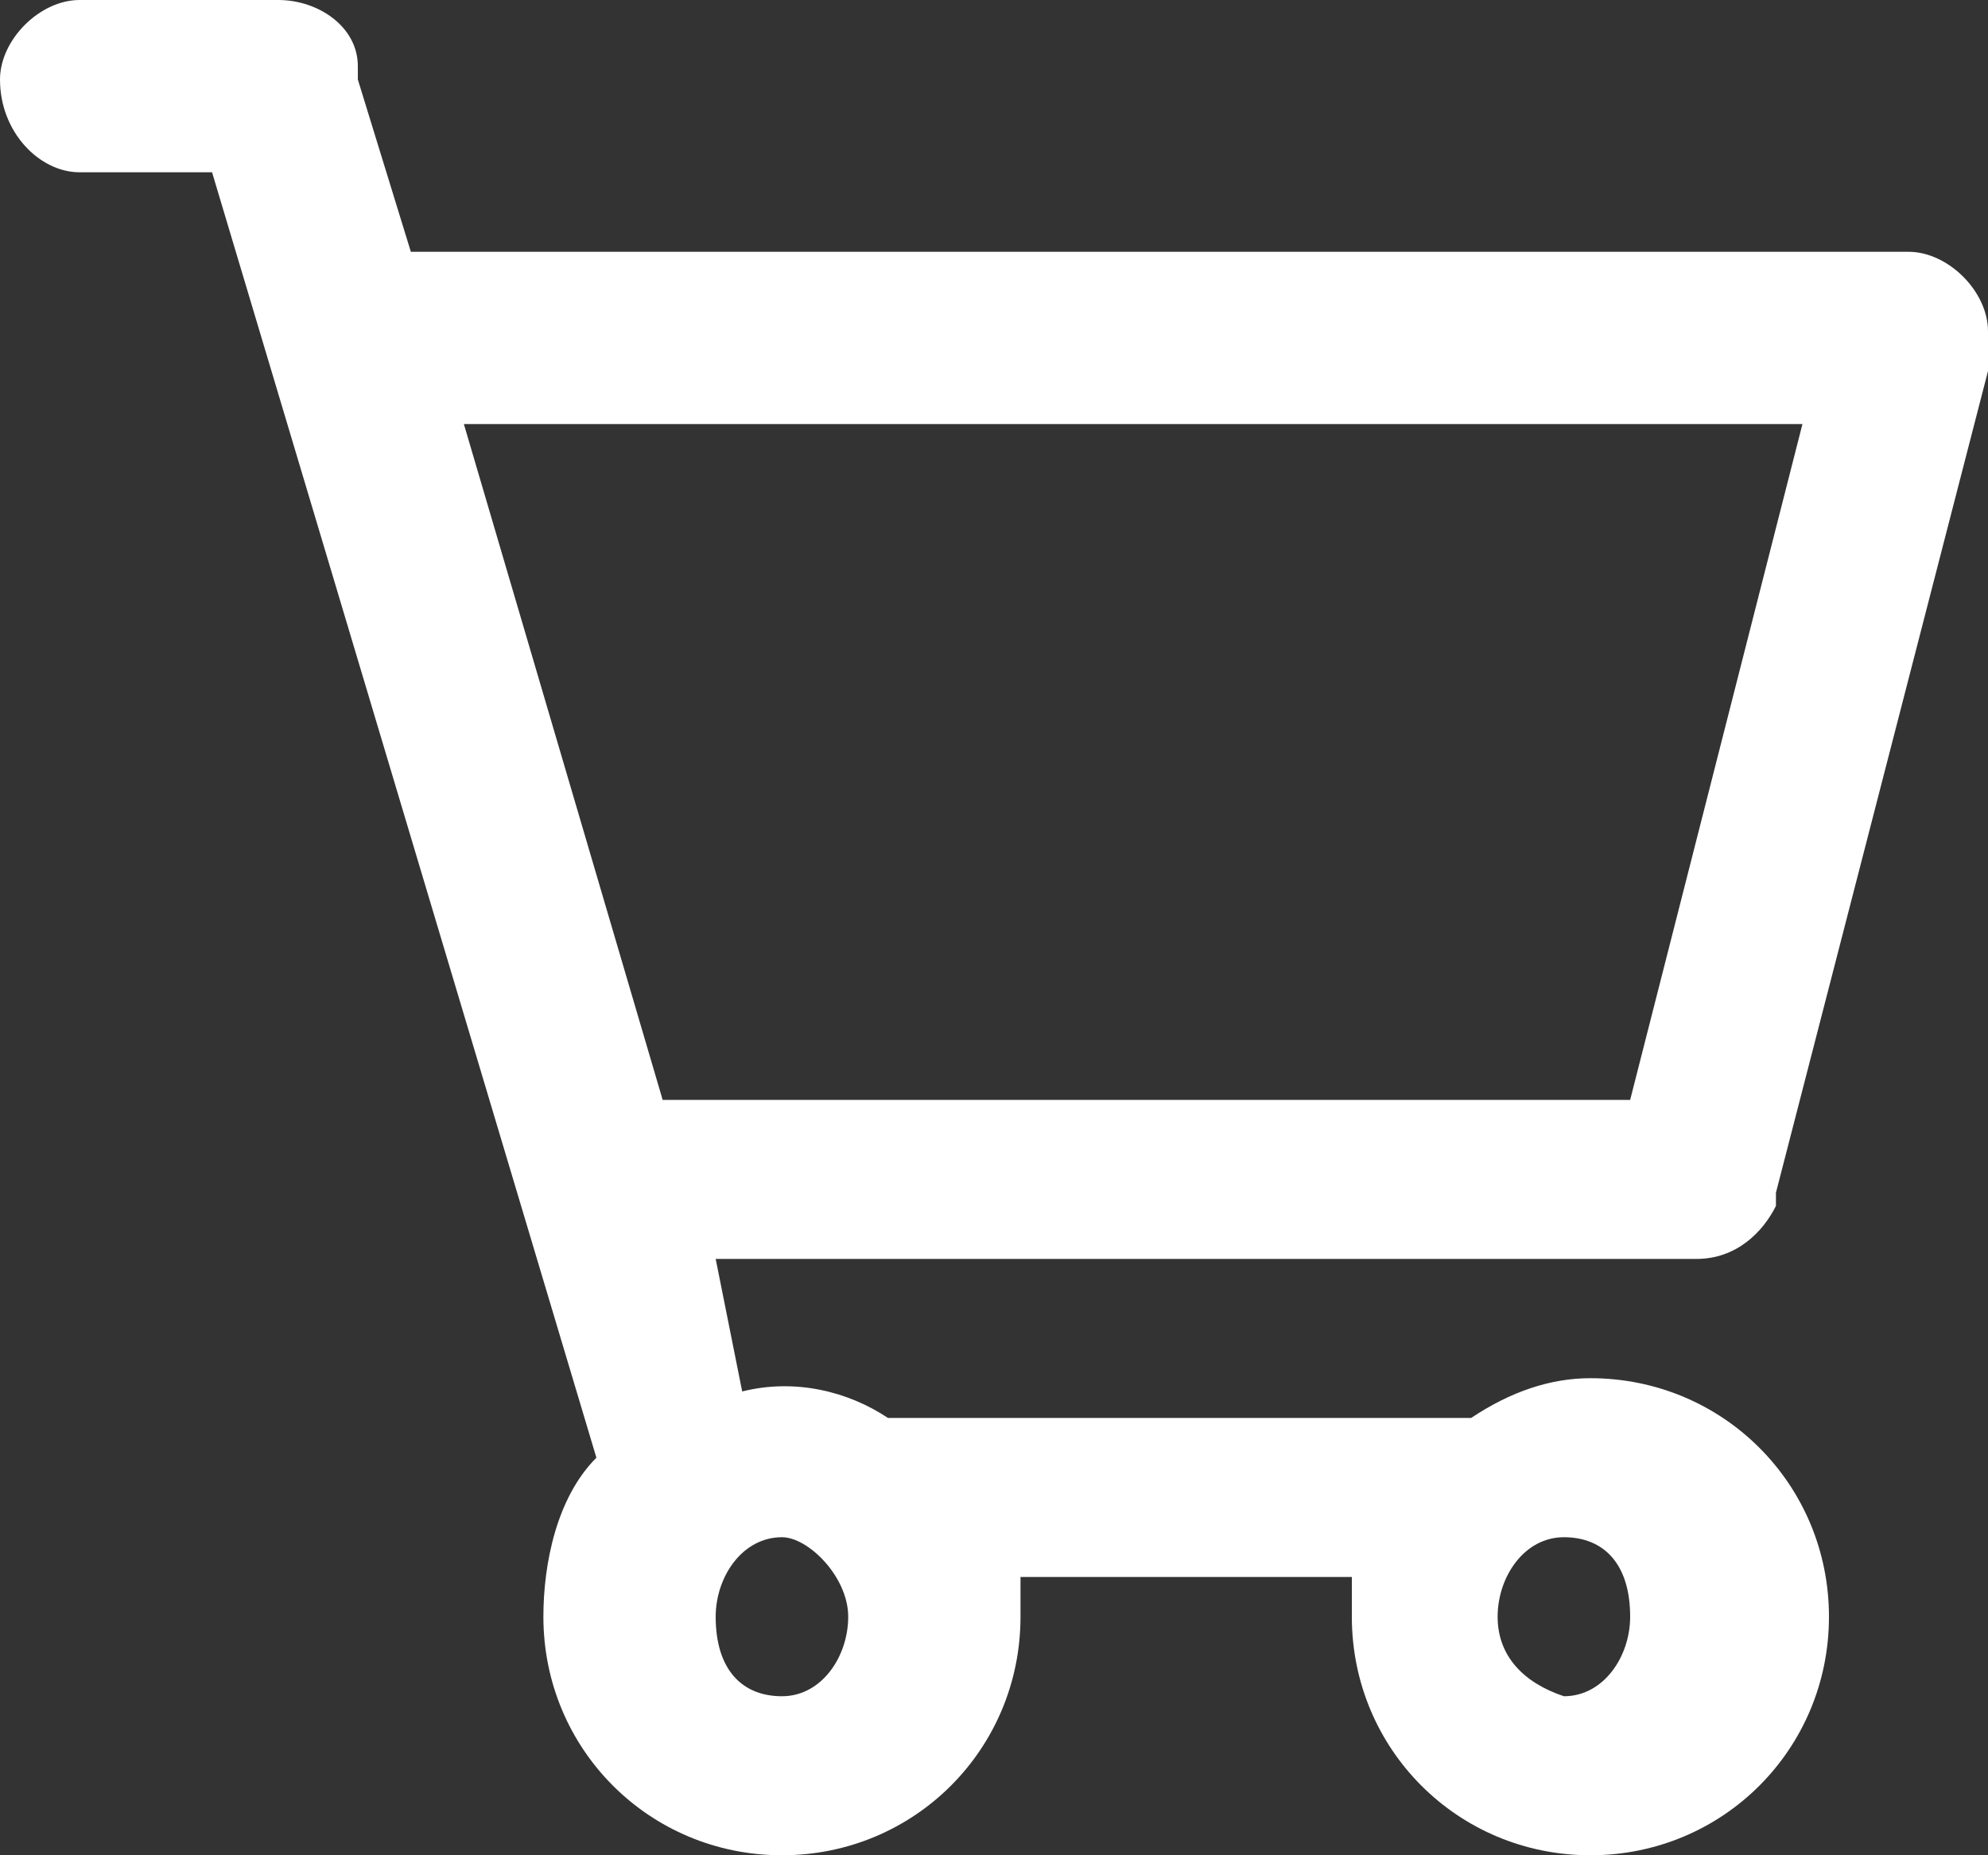 <svg xmlns="http://www.w3.org/2000/svg" viewBox="0 0 15 14" preserveAspectRatio="none"><rect x="0" y="0" width="15" height="14" fill="#333333" stroke="none"/><path fill="#fff" d="M14.4 1.9H3.1L2.7.6V.5c0-.3-.3-.5-.6-.5H.6C.3 0 0 .3 0 .6c0 .4.3.7.6.7h1L4.5 11c-.3.3-.4.8-.4 1.2 0 1 .8 1.8 1.8 1.8s1.8-.8 1.8-1.8v-.3h2.5v.3c0 1 .8 1.8 1.8 1.8s1.8-.8 1.8-1.8-.8-1.8-1.8-1.8c-.3 0-.6.1-.9.3H6.7c-.3-.2-.7-.3-1.1-.2l-.2-1h7.4c.3 0 .5-.2.6-.4V9L15 2.8V2.5c0-.3-.3-.6-.6-.6zM5 8.3L3.5 3.2h10.1l-1.3 5.1H5zm1.4 3.9c0 .3-.2.6-.5.6s-.5-.2-.5-.6c0-.3.2-.6.5-.6.2 0 .5.3.5.6zm4.9 0c0-.3.2-.6.5-.6s.5.2.5.6c0 .3-.2.6-.5.6-.3-.1-.5-.3-.5-.6z"/></svg>